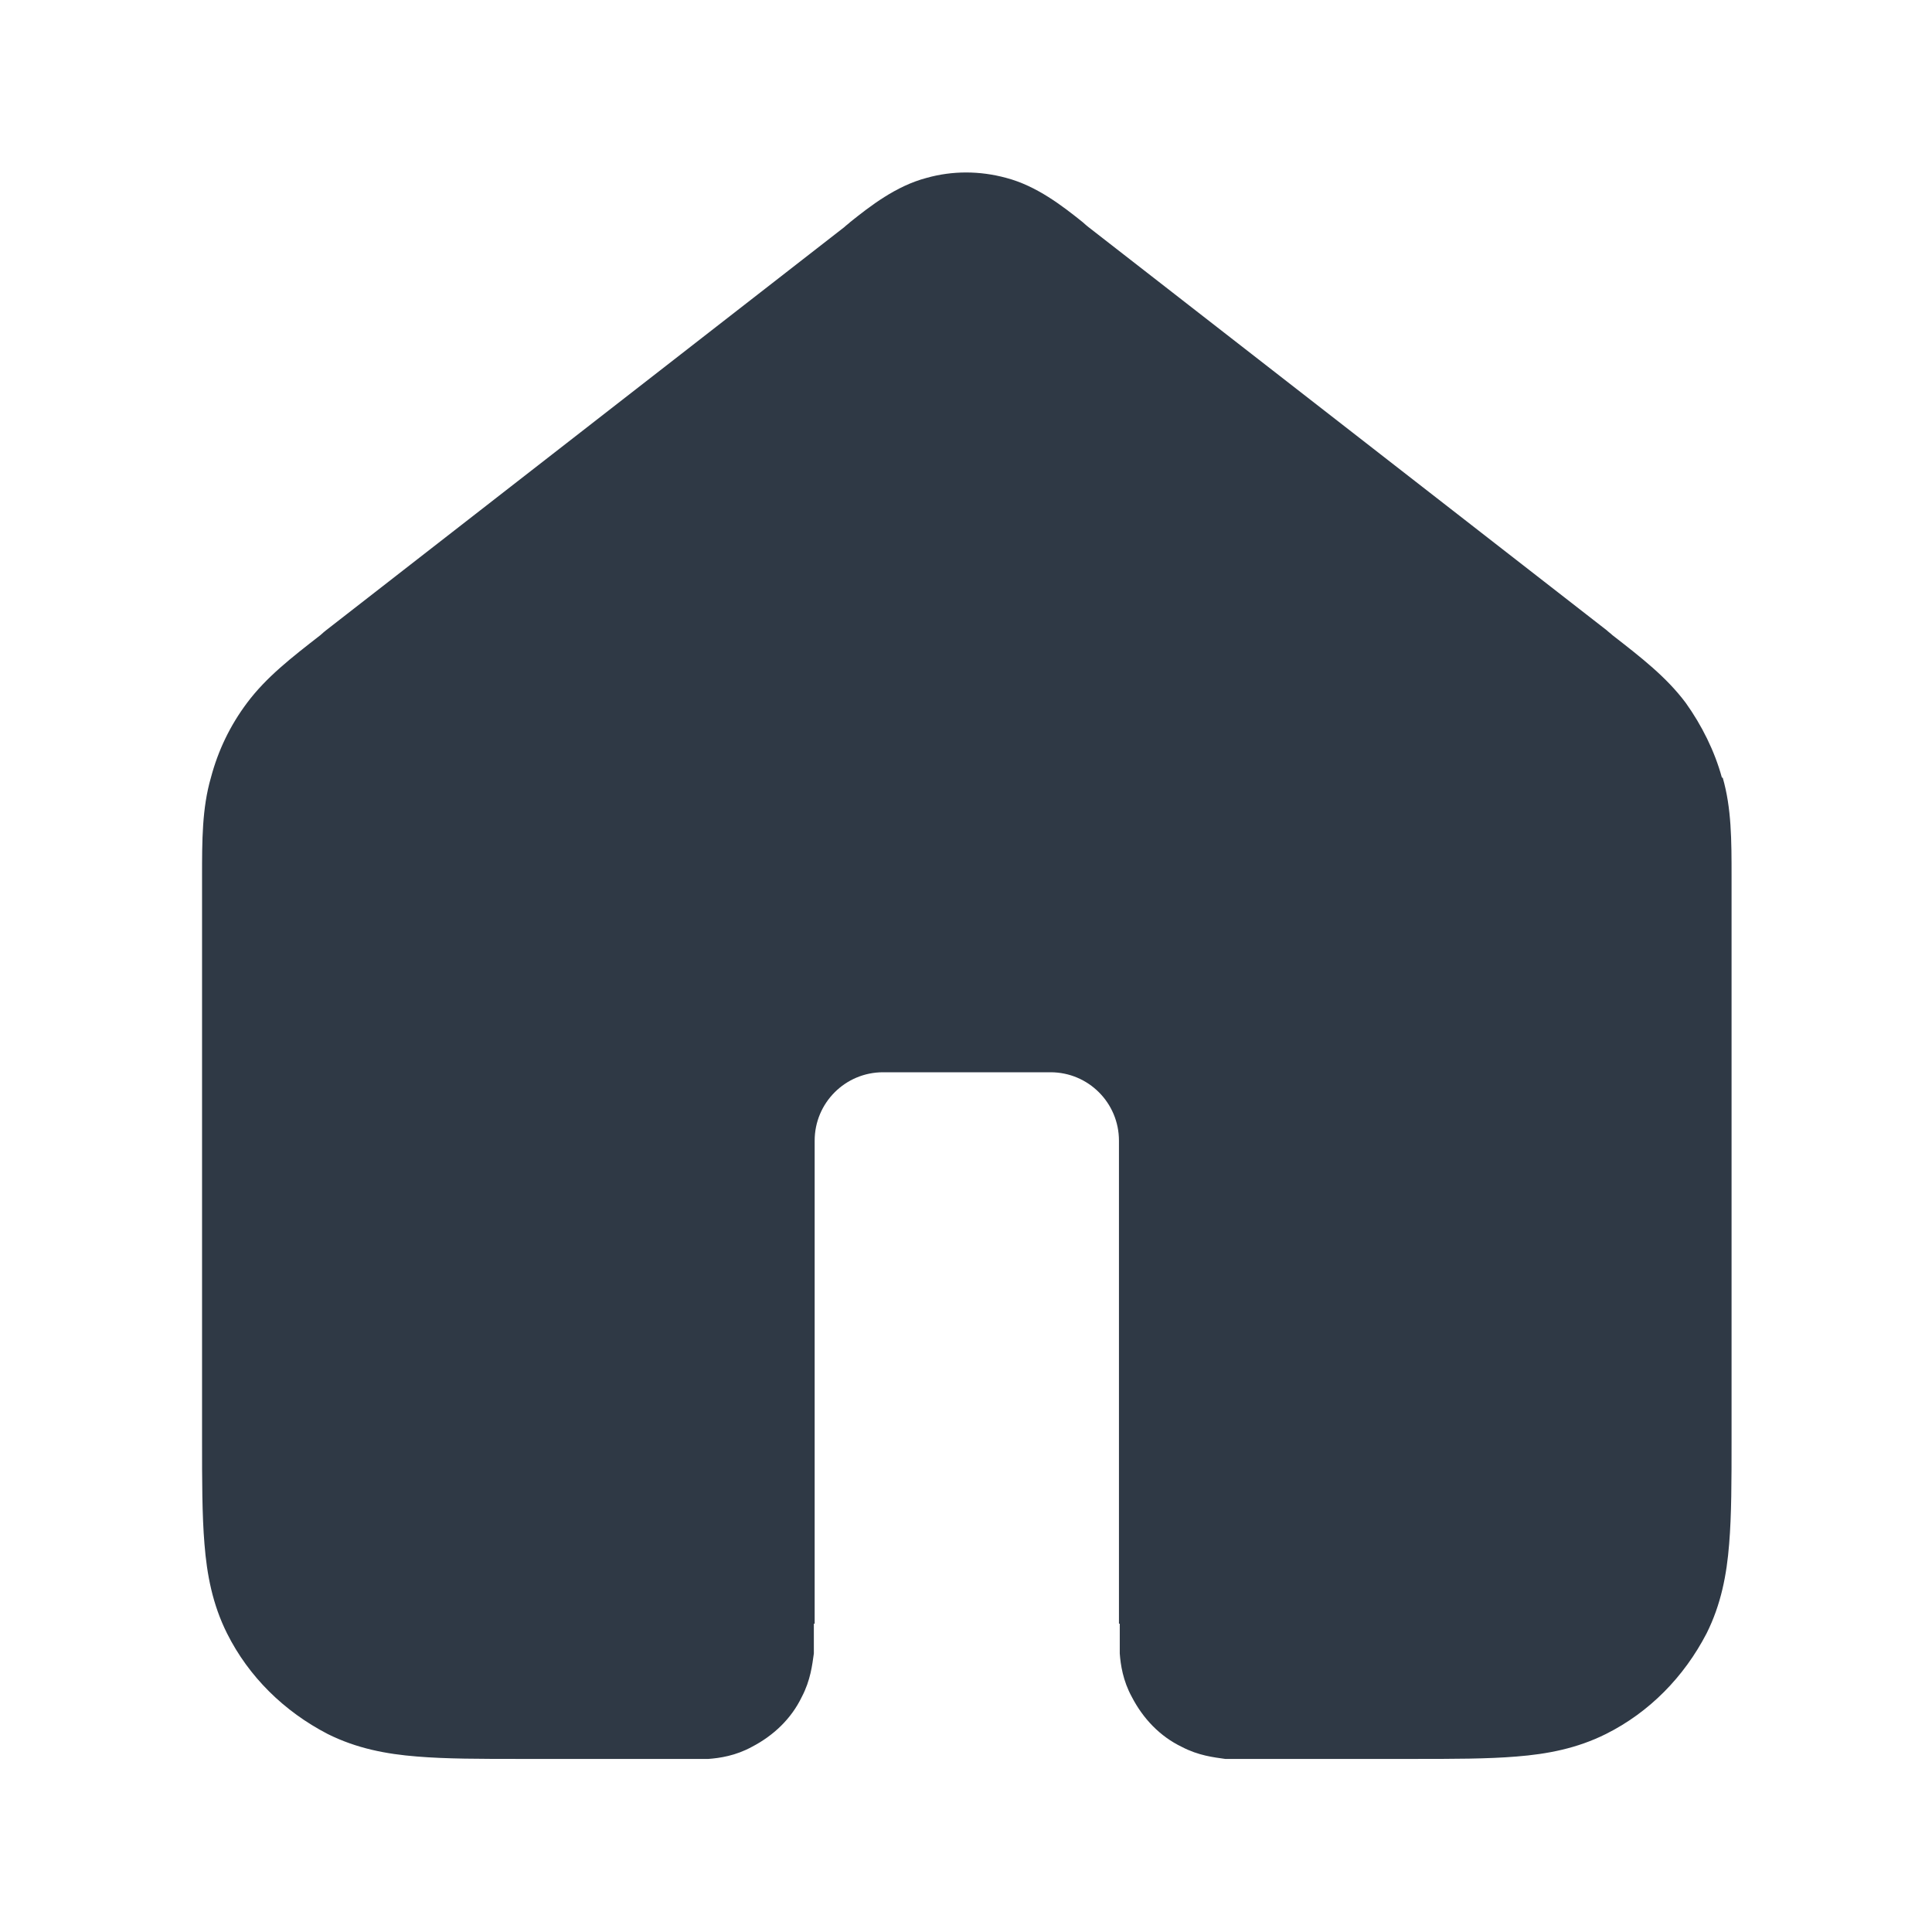 <?xml version="1.0" encoding="UTF-8"?>
<svg id="Layer_2" data-name="Layer 2" xmlns="http://www.w3.org/2000/svg" viewBox="0 0 24 24">
  <defs>
    <style>
      .cls-1 {
        fill: none;
      }

      .cls-2 {
        fill: #2f3945;
        fill-rule: evenodd;
      }
    </style>
  </defs>
  <g id="Layer_4" data-name="Layer 4">
    <g>
      <rect class="cls-1" width="24" height="24"/>
      <path class="cls-2" d="M21.39,9.66c-.09-.33-.25-.65-.45-.93-.24-.32-.55-.56-.91-.84-.02-.02-.05-.04-.07-.06l-6.44-5.01s-.05-.04-.07-.06c-.25-.2-.57-.45-.95-.55-.33-.09-.67-.09-.99,0-.38.1-.7.35-.95.55-.02.02-.05.04-.07.06l-6.44,5.01s-.05.04-.07.06c-.36.28-.67.52-.91.84-.21.28-.36.59-.45.93-.11.38-.11.78-.11,1.23,0,.03,0,.06,0,.09v6.91c0,.5,0,.93.03,1.29.03.38.1.75.28,1.11.27.54.71.97,1.25,1.25.36.18.73.25,1.11.28.36.03.79.03,1.29.03h1.96c.11,0,.25,0,.37,0,.14-.01.34-.04.54-.15.27-.14.49-.35.62-.62.11-.21.13-.4.15-.54,0-.12,0-.25,0-.37h.01v-6c0-.47.38-.85.85-.85h2.08c.47,0,.85.38.85.85v6h.01c0,.11,0,.25,0,.37.01.14.04.34.15.54.14.27.35.49.62.62.21.11.4.13.54.15.12,0,.25,0,.37,0h1.96c.5,0,.93,0,1.29-.03.38-.03.75-.1,1.11-.28.54-.27.97-.71,1.25-1.25.18-.36.25-.73.28-1.11.03-.36.03-.79.03-1.29v-7c0-.45,0-.85-.11-1.23Z"/>
    </g>
  </g>
</svg>